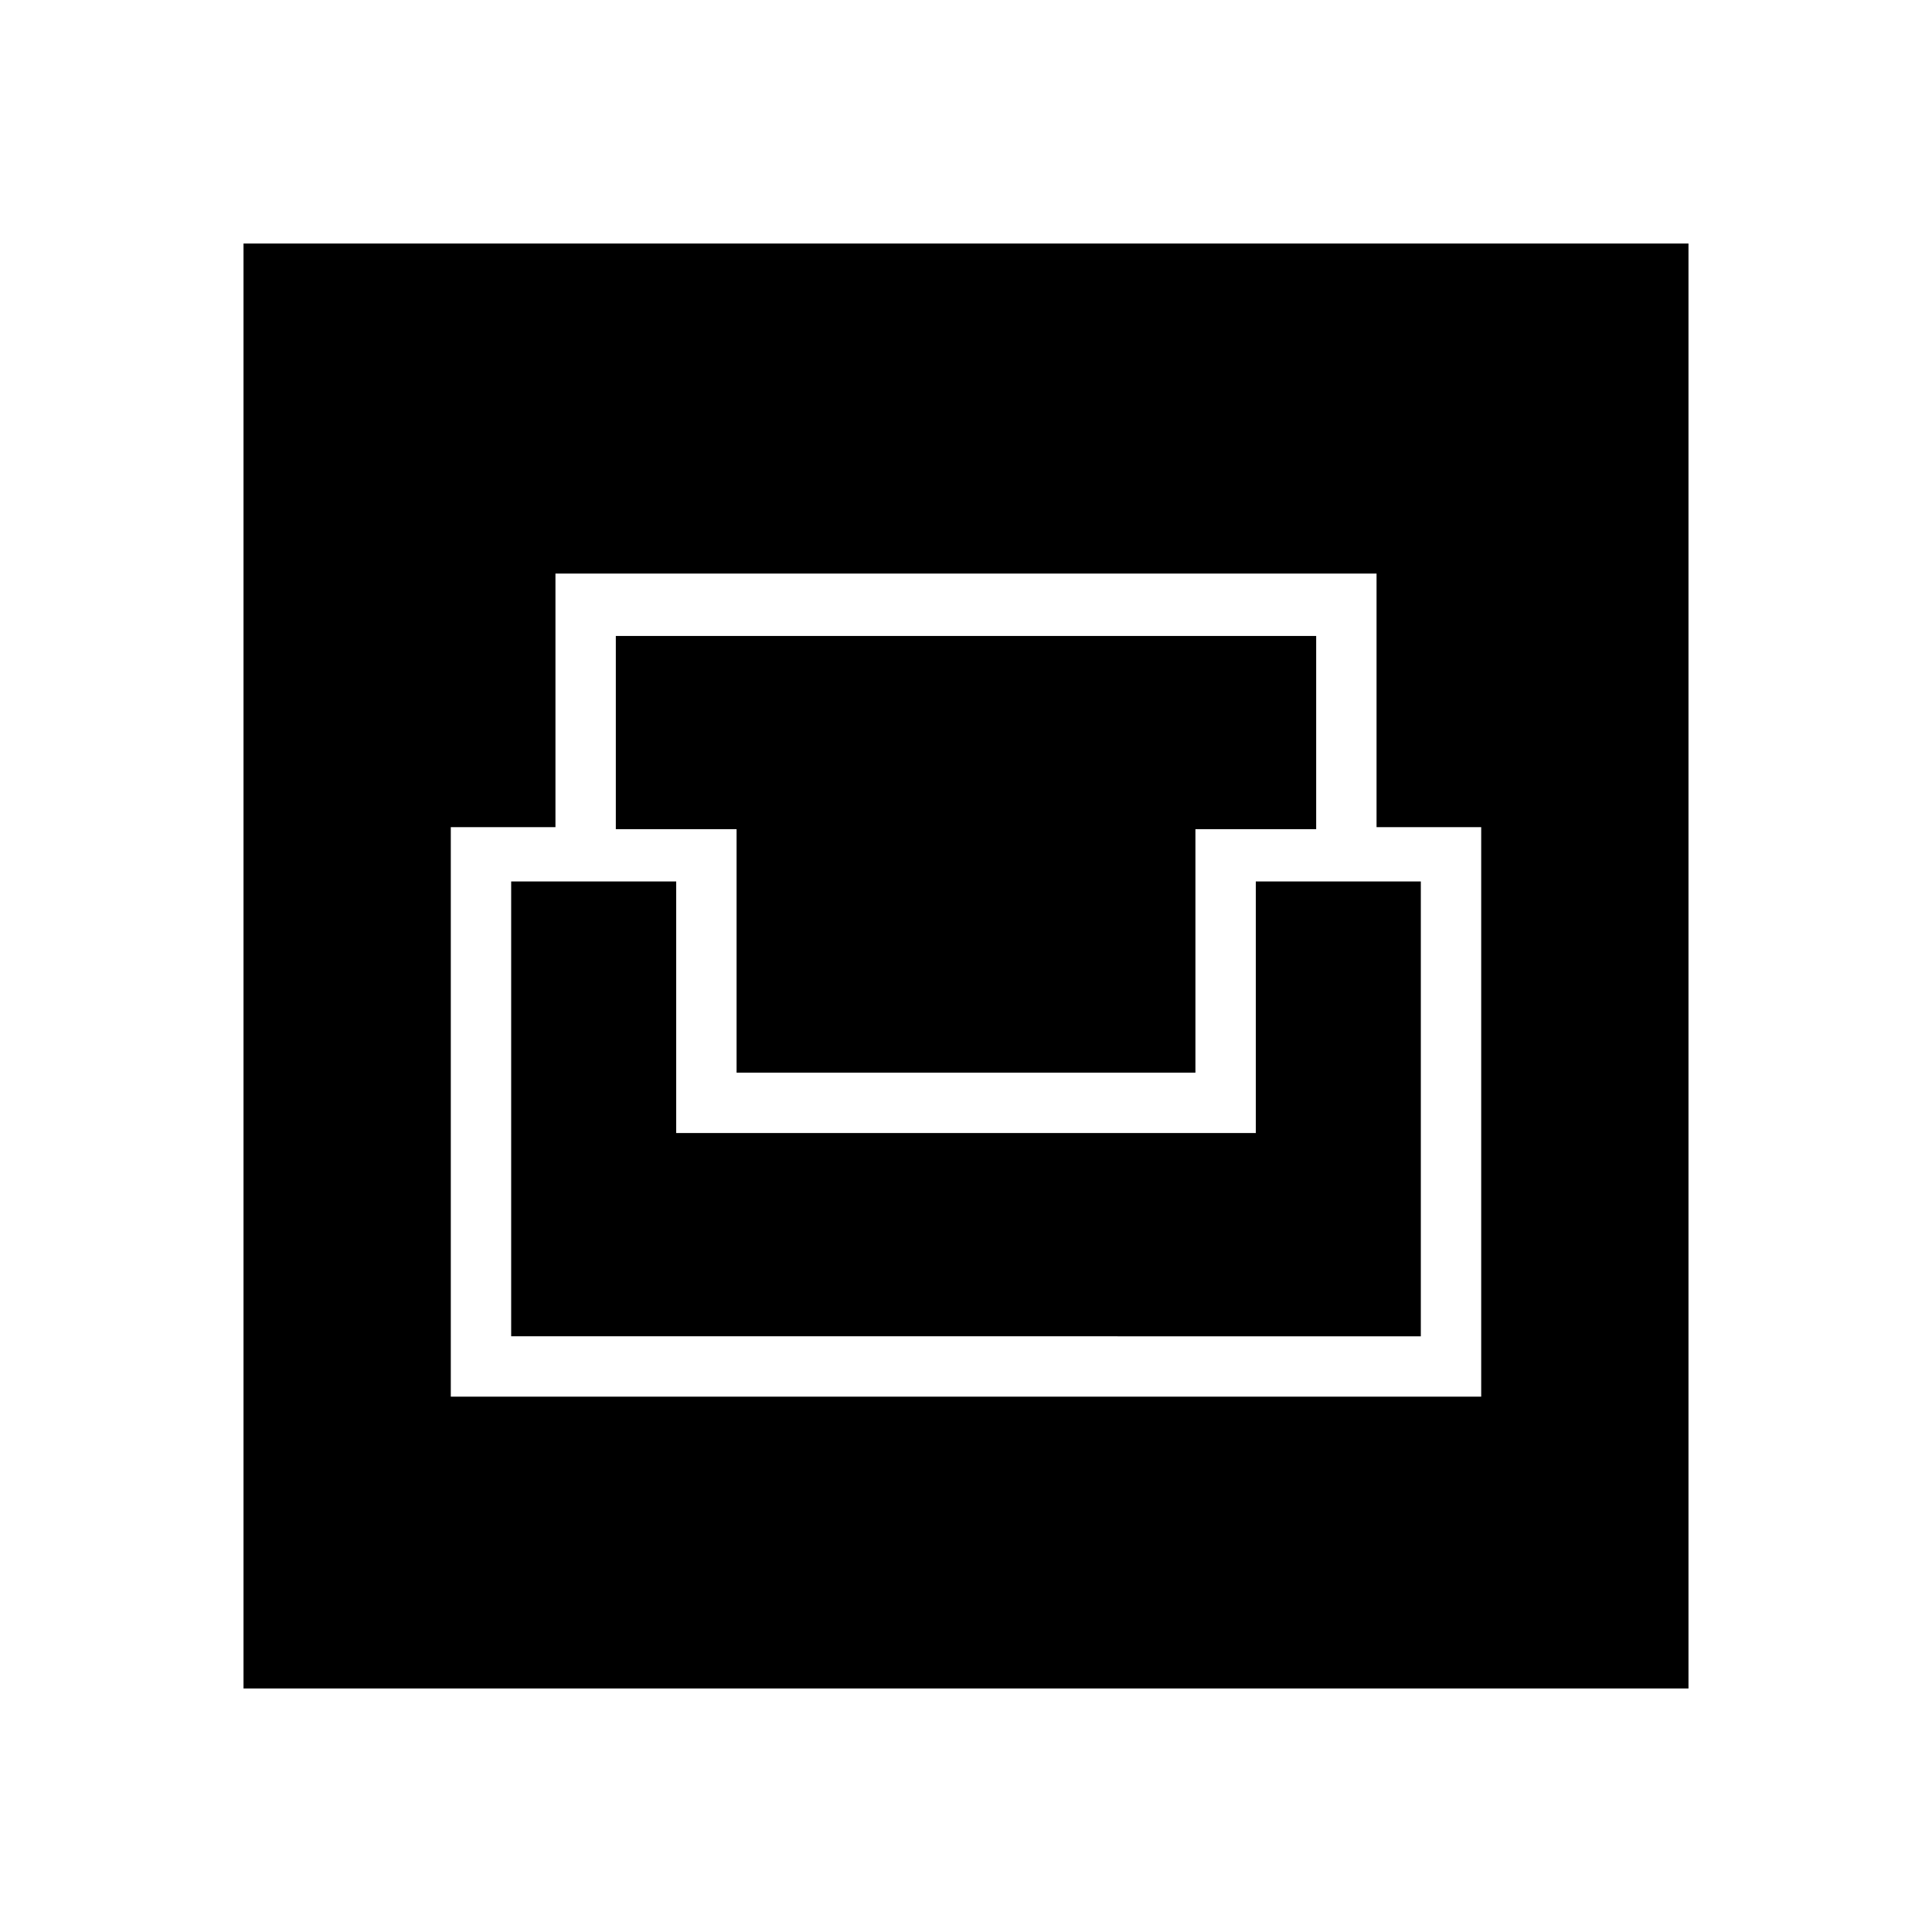 <svg xmlns="http://www.w3.org/2000/svg" height="48" width="48"><path d="M6.05 41.95V6.05h35.9v35.9Zm5.15-7.25h25.6V20.55h-2.6v-6.3H13.8v6.3h-2.6Zm1.5-1.5V21.9h4.1v6.25h14.4V21.9h4.1v11.3Zm5.6-6.55V20.6h-3v-4.8h17.4v4.8h-3v6.05Z"/></svg>
